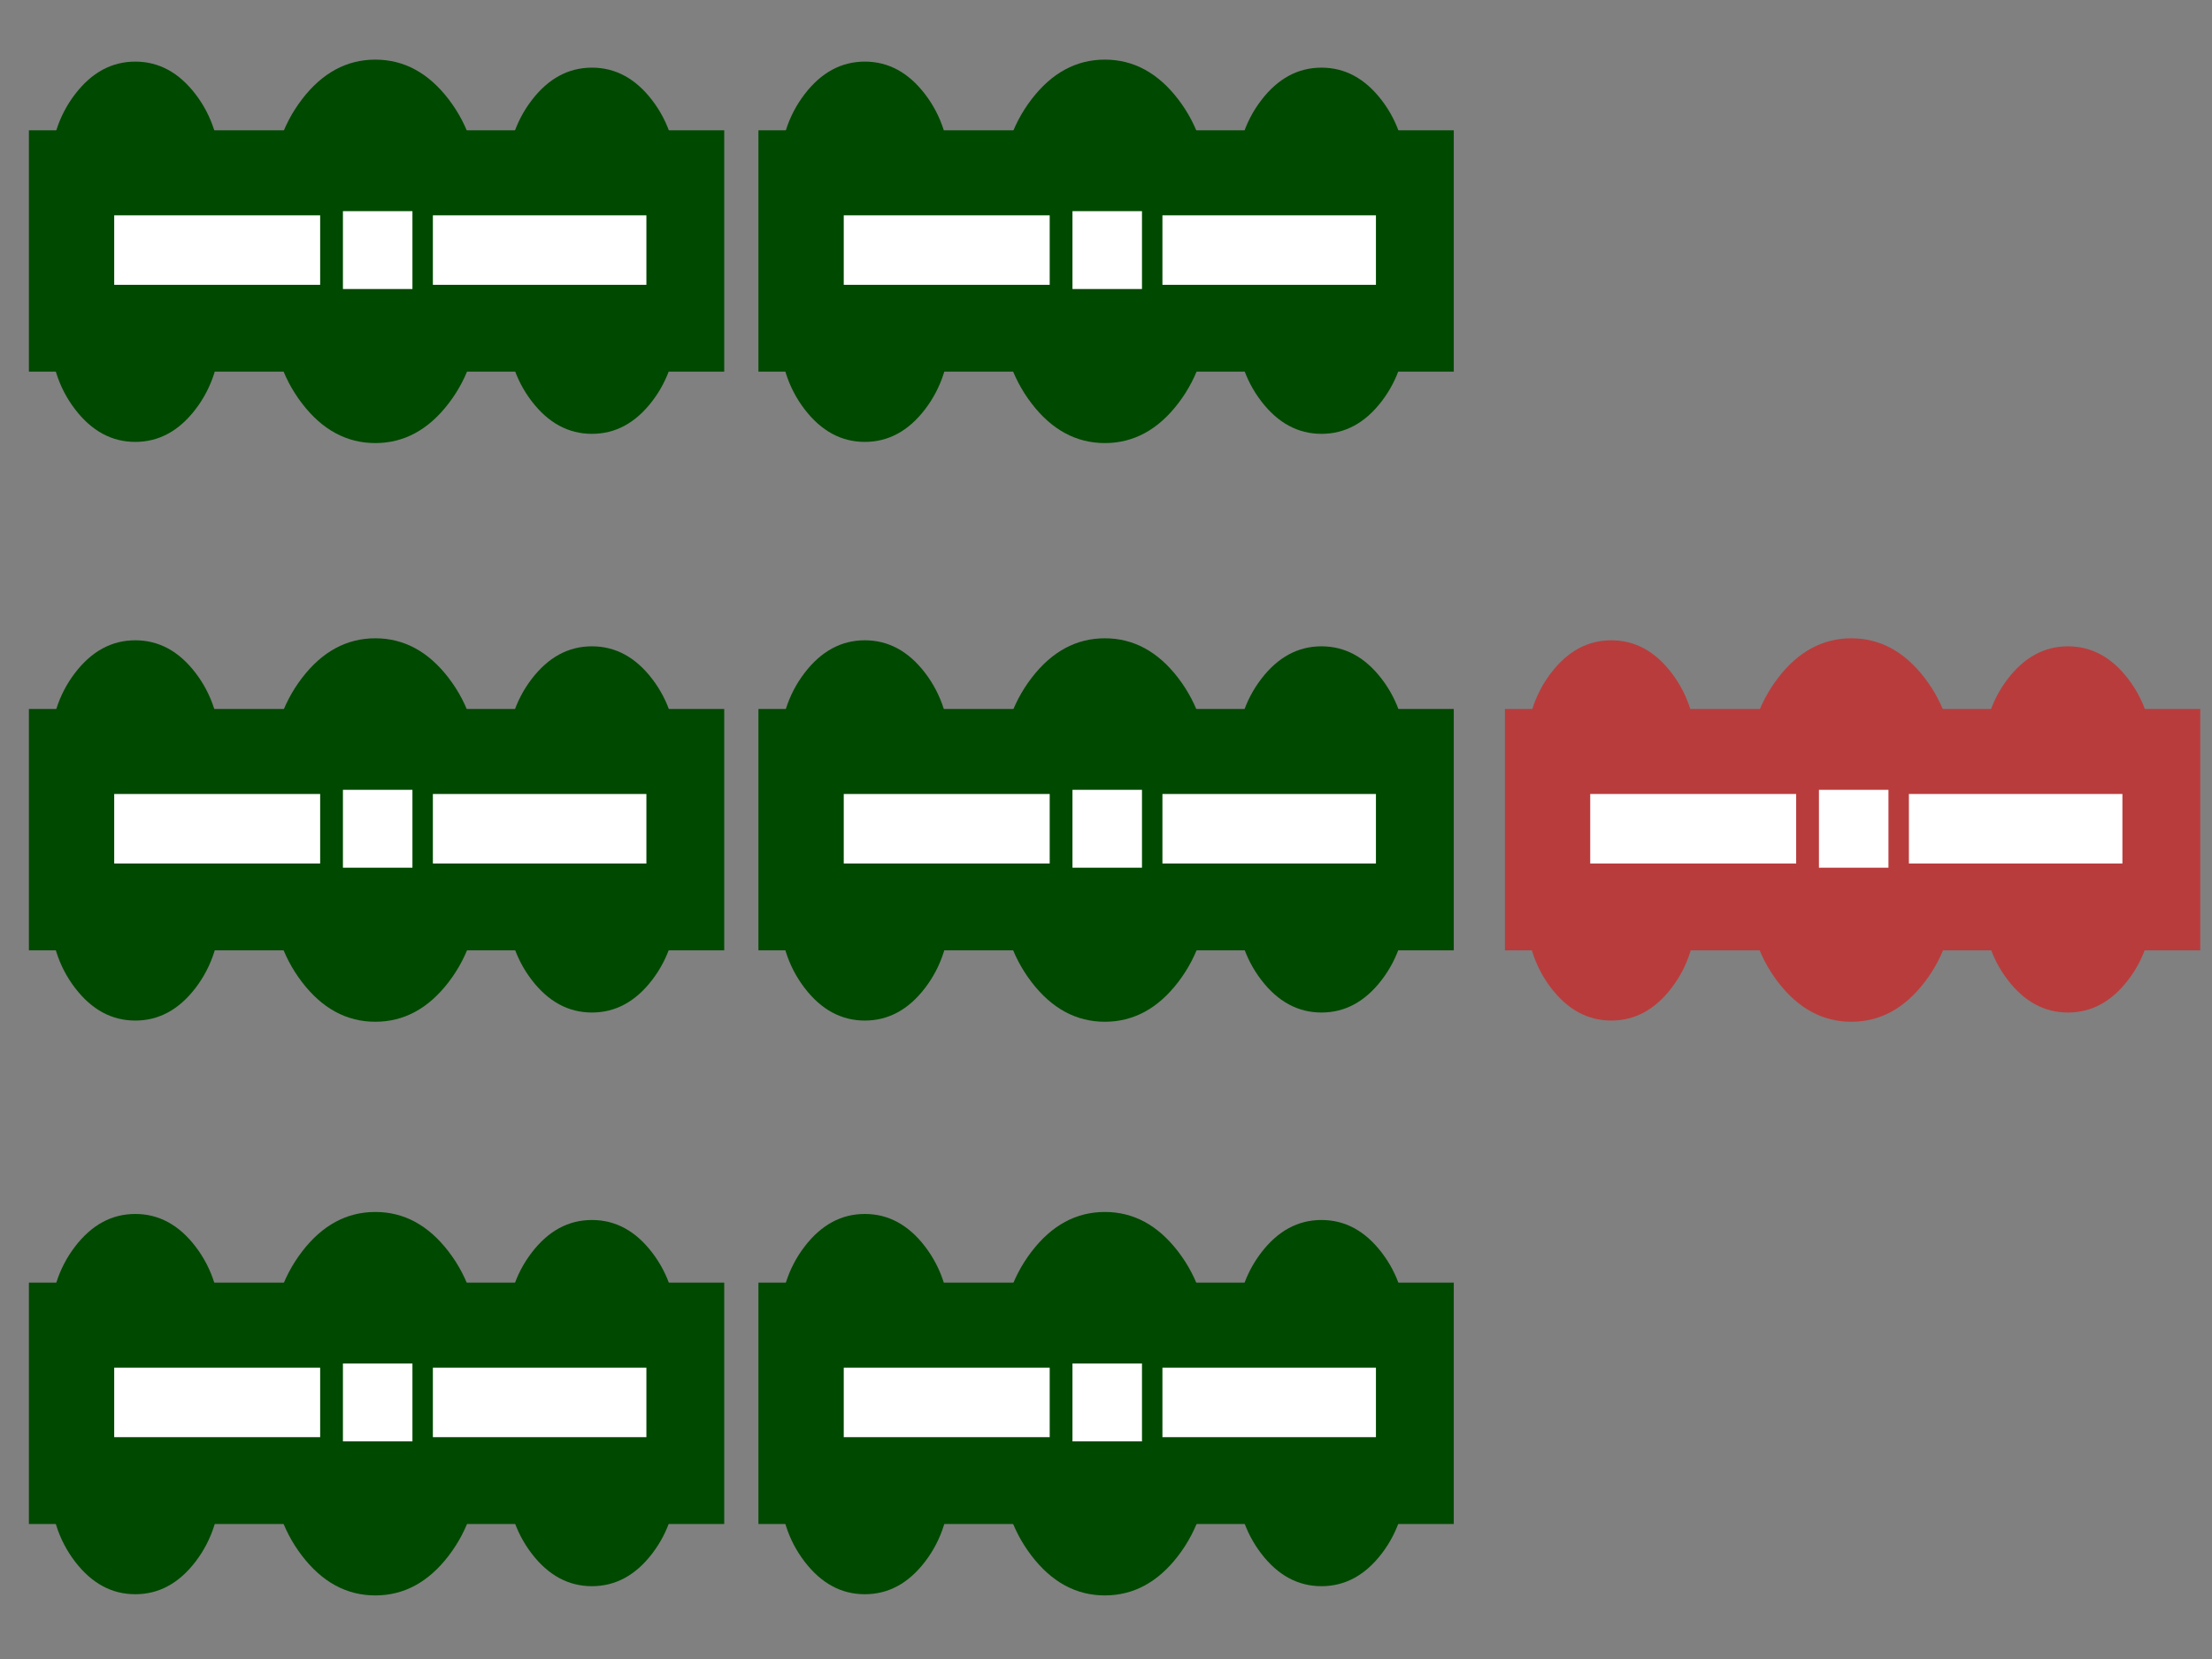 <?xml version="1.0" standalone="no"?>
<!DOCTYPE svg PUBLIC "-//W3C//DTD SVG 1.0//EN" "http://www.w3.org/TR/2001/REC-SVG-20010904/DTD/svg10.dtd">
<svg xmlns="http://www.w3.org/2000/svg" xmlns:xlink="http://www.w3.org/1999/xlink" id="body_2" width="400" height="300">

<rect width="100%" height="100%" fill="#808080" stroke="none"/>

<defs>
    <clipPath  id="1">

    <path id=""  clip-rule="evenodd" transform="matrix(1 0 0 1 0 0)"  d="M0 0L300 0L300 0L300 225L300 225L1.3777277E-14 225L1.3777277E-14 225L0 0z" />    </clipPath>
</defs>

<g transform="matrix(1.333 0 0 1.333 0 0)">
	<g clip-path="url(#1)" >
    <path id=""  transform="matrix(1 0 0 -1 0 225)"  d="M280.534 107.132C 283.725 107.132 286.449 108.605 288.705 111.553L288.705 111.553L288.705 111.553C 290.961 114.5 292.089 118.058 292.089 122.227L292.089 122.227L292.089 122.227C 292.089 126.395 290.961 129.953 288.705 132.9L288.705 132.9L288.705 132.9C 286.449 135.848 283.725 137.322 280.534 137.322L280.534 137.322L280.534 137.322C 277.343 137.322 274.62 135.848 272.363 132.9L272.363 132.9L272.363 132.9C 270.107 129.953 268.979 126.395 268.979 122.227L268.979 122.227L268.979 122.227C 268.979 118.058 270.107 114.5 272.363 111.553L272.363 111.553L272.363 111.553C 274.62 108.605 277.343 107.132 280.534 107.132" stroke="none" fill="#B93C3C" fill-rule="evenodd" />
    <path id=""  transform="matrix(1 0 0 -1 0 225)"  d="M280.534 87.644C 283.725 87.644 286.449 89.118 288.705 92.065L288.705 92.065L288.705 92.065C 290.961 95.013 292.089 98.571 292.089 102.739L292.089 102.739L292.089 102.739C 292.089 106.908 290.961 110.466 288.705 113.413L288.705 113.413L288.705 113.413C 286.449 116.36 283.725 117.834 280.534 117.834L280.534 117.834L280.534 117.834C 277.343 117.834 274.62 116.36 272.363 113.413L272.363 113.413L272.363 113.413C 270.107 110.466 268.979 106.908 268.979 102.739L268.979 102.739L268.979 102.739C 268.979 98.571 270.107 95.013 272.363 92.065L272.363 92.065L272.363 92.065C 274.62 89.118 277.343 87.644 280.534 87.644" stroke="none" fill="#B93C3C" fill-rule="evenodd" />
    <path id=""  transform="matrix(1 0 0 -1 0 225)"  d="M218.586 107.95C 221.777 107.95 224.5 109.424 226.757 112.371L226.757 112.371L226.757 112.371C 229.013 115.319 230.141 118.877 230.141 123.045L230.141 123.045L230.141 123.045C 230.141 127.214 229.013 130.772 226.757 133.719L226.757 133.719L226.757 133.719C 224.5 136.666 221.777 138.14 218.586 138.14L218.586 138.14L218.586 138.14C 215.395 138.14 212.672 136.666 210.415 133.719L210.415 133.719L210.415 133.719C 208.159 130.772 207.031 127.214 207.031 123.045L207.031 123.045L207.031 123.045C 207.031 118.877 208.159 115.319 210.415 112.371L210.415 112.371L210.415 112.371C 212.672 109.424 215.395 107.95 218.586 107.95" stroke="none" fill="#B93C3C" fill-rule="evenodd" />
    <path id=""  transform="matrix(1 0 0 -1 0 225)"  d="M220.525 112.451L220.525 112.451L220.525 112.451L282.108 112.451" stroke="#B93C3C" stroke-width="32.744" stroke-linecap="square" fill="none" />
    <path id=""  transform="matrix(1 0 0 -1 0 225)"  d="M218.586 86.553C 221.777 86.553 224.5 88.026 226.757 90.974L226.757 90.974L226.757 90.974C 229.013 93.921 230.141 97.479 230.141 101.648L230.141 101.648L230.141 101.648C 230.141 105.816 229.013 109.374 226.757 112.322L226.757 112.322L226.757 112.322C 224.5 115.269 221.777 116.743 218.586 116.743L218.586 116.743L218.586 116.743C 215.395 116.743 212.672 115.269 210.415 112.322L210.415 112.322L210.415 112.322C 208.159 109.374 207.031 105.816 207.031 101.648L207.031 101.648L207.031 101.648C 207.031 97.479 208.159 93.921 210.415 90.974L210.415 90.974L210.415 90.974C 212.672 88.026 215.395 86.553 218.586 86.553" stroke="none" fill="#B93C3C" fill-rule="evenodd" />
    <path id=""  transform="matrix(1 0 0 -1 0 225)"  d="M251.148 86.392C 255.034 86.392 258.351 88.187 261.098 91.776L261.098 91.776L261.098 91.776C 263.846 95.366 265.22 99.698 265.22 104.774L265.22 104.774L265.22 104.774C 265.22 109.851 263.846 114.183 261.098 117.773L261.098 117.773L261.098 117.773C 258.351 121.362 255.034 123.157 251.148 123.157L251.148 123.157L251.148 123.157C 247.263 123.157 243.946 121.362 241.198 117.773L241.198 117.773L241.198 117.773C 238.451 114.183 237.077 109.851 237.077 104.774L237.077 104.774L237.077 104.774C 237.077 99.698 238.451 95.366 241.198 91.776L241.198 91.776L241.198 91.776C 243.946 88.187 247.263 86.392 251.148 86.392" stroke="none" fill="#B93C3C" fill-rule="evenodd" />
    <path id=""  transform="matrix(1 0 0 -1 0 225)"  d="M251.148 101.646C 255.034 101.646 258.351 103.44 261.098 107.03L261.098 107.03L261.098 107.03C 263.846 110.619 265.22 114.952 265.22 120.028L265.22 120.028L265.22 120.028C 265.22 125.104 263.846 129.436 261.098 133.026L261.098 133.026L261.098 133.026C 258.351 136.615 255.034 138.41 251.148 138.41L251.148 138.41L251.148 138.41C 247.263 138.41 243.946 136.615 241.198 133.026L241.198 133.026L241.198 133.026C 238.451 129.436 237.077 125.104 237.077 120.028L237.077 120.028L237.077 120.028C 237.077 114.952 238.451 110.619 241.198 107.03L241.198 107.03L241.198 107.03C 243.946 103.44 247.263 101.646 251.148 101.646" stroke="none" fill="#B93C3C" fill-rule="evenodd" />
    <path id=""  transform="matrix(1 0 0 -1 0 225)"  d="M283.207 112.575L283.207 112.575L283.207 112.575L263.672 112.575" stroke="#FFFFFF" stroke-width="9.429" stroke-linecap="square" fill="none" />
    <path id=""  transform="matrix(1 0 0 -1 0 225)"  d="M238.949 112.575L238.949 112.575L238.949 112.575L220.441 112.575" stroke="#FFFFFF" stroke-width="9.429" stroke-linecap="square" fill="none" />
    <path id=""  transform="matrix(1 0 0 -1 0 225)"  d="M251.469 113.14L251.469 113.14L251.469 113.14L251.469 112.004" stroke="#FFFFFF" stroke-width="9.429" stroke-linecap="square" fill="none" />
    <path id=""  transform="matrix(1 0 0 -1 0 225)"  d="M80.301 107.132C 83.492 107.132 86.216 108.605 88.472 111.553L88.472 111.553L88.472 111.553C 90.728 114.5 91.857 118.058 91.857 122.227L91.857 122.227L91.857 122.227C 91.857 126.395 90.728 129.953 88.472 132.9L88.472 132.9L88.472 132.9C 86.216 135.848 83.492 137.322 80.301 137.322L80.301 137.322L80.301 137.322C 77.111 137.322 74.387 135.848 72.131 132.9L72.131 132.9L72.131 132.9C 69.874 129.953 68.746 126.395 68.746 122.227L68.746 122.227L68.746 122.227C 68.746 118.058 69.874 114.5 72.131 111.553L72.131 111.553L72.131 111.553C 74.387 108.605 77.111 107.132 80.301 107.132" stroke="none" fill="#004900" fill-rule="evenodd" />
    <path id=""  transform="matrix(1 0 0 -1 0 225)"  d="M80.301 87.644C 83.492 87.644 86.216 89.118 88.472 92.065L88.472 92.065L88.472 92.065C 90.728 95.013 91.857 98.571 91.857 102.739L91.857 102.739L91.857 102.739C 91.857 106.908 90.728 110.466 88.472 113.413L88.472 113.413L88.472 113.413C 86.216 116.36 83.492 117.834 80.301 117.834L80.301 117.834L80.301 117.834C 77.111 117.834 74.387 116.36 72.131 113.413L72.131 113.413L72.131 113.413C 69.874 110.466 68.746 106.908 68.746 102.739L68.746 102.739L68.746 102.739C 68.746 98.571 69.874 95.013 72.131 92.065L72.131 92.065L72.131 92.065C 74.387 89.118 77.111 87.644 80.301 87.644" stroke="none" fill="#004900" fill-rule="evenodd" />
    <path id=""  transform="matrix(1 0 0 -1 0 225)"  d="M18.353 107.95C 21.544 107.95 24.268 109.424 26.524 112.371L26.524 112.371L26.524 112.371C 28.78 115.319 29.909 118.877 29.909 123.045L29.909 123.045L29.909 123.045C 29.909 127.214 28.78 130.772 26.524 133.719L26.524 133.719L26.524 133.719C 24.268 136.666 21.544 138.14 18.353 138.14L18.353 138.14L18.353 138.14C 15.163 138.14 12.439 136.666 10.183 133.719L10.183 133.719L10.183 133.719C 7.926 130.772 6.798 127.214 6.798 123.045L6.798 123.045L6.798 123.045C 6.798 118.877 7.926 115.319 10.183 112.371L10.183 112.371L10.183 112.371C 12.439 109.424 15.163 107.95 18.353 107.95" stroke="none" fill="#004900" fill-rule="evenodd" />
    <path id=""  transform="matrix(1 0 0 -1 0 225)"  d="M20.293 112.451L20.293 112.451L20.293 112.451L81.875 112.451" stroke="#004900" stroke-width="32.744" stroke-linecap="square" fill="none" />
    <path id=""  transform="matrix(1 0 0 -1 0 225)"  d="M18.353 86.553C 21.544 86.553 24.268 88.026 26.524 90.974L26.524 90.974L26.524 90.974C 28.78 93.921 29.909 97.479 29.909 101.648L29.909 101.648L29.909 101.648C 29.909 105.816 28.78 109.374 26.524 112.322L26.524 112.322L26.524 112.322C 24.268 115.269 21.544 116.743 18.353 116.743L18.353 116.743L18.353 116.743C 15.163 116.743 12.439 115.269 10.183 112.322L10.183 112.322L10.183 112.322C 7.926 109.374 6.798 105.816 6.798 101.648L6.798 101.648L6.798 101.648C 6.798 97.479 7.926 93.921 10.183 90.974L10.183 90.974L10.183 90.974C 12.439 88.026 15.163 86.553 18.353 86.553" stroke="none" fill="#004900" fill-rule="evenodd" />
    <path id=""  transform="matrix(1 0 0 -1 0 225)"  d="M50.916 86.392C 54.801 86.392 58.118 88.187 60.865 91.776L60.865 91.776L60.865 91.776C 63.613 95.366 64.987 99.698 64.987 104.774L64.987 104.774L64.987 104.774C 64.987 109.851 63.613 114.183 60.865 117.773L60.865 117.773L60.865 117.773C 58.118 121.362 54.801 123.157 50.916 123.157L50.916 123.157L50.916 123.157C 47.03 123.157 43.713 121.362 40.966 117.773L40.966 117.773L40.966 117.773C 38.218 114.183 36.844 109.851 36.844 104.774L36.844 104.774L36.844 104.774C 36.844 99.698 38.218 95.366 40.966 91.776L40.966 91.776L40.966 91.776C 43.713 88.187 47.03 86.392 50.916 86.392" stroke="none" fill="#004900" fill-rule="evenodd" />
    <path id=""  transform="matrix(1 0 0 -1 0 225)"  d="M50.916 101.646C 54.801 101.646 58.118 103.44 60.865 107.03L60.865 107.03L60.865 107.03C 63.613 110.619 64.987 114.952 64.987 120.028L64.987 120.028L64.987 120.028C 64.987 125.104 63.613 129.436 60.865 133.026L60.865 133.026L60.865 133.026C 58.118 136.615 54.801 138.41 50.916 138.41L50.916 138.41L50.916 138.41C 47.03 138.41 43.713 136.615 40.966 133.026L40.966 133.026L40.966 133.026C 38.218 129.436 36.844 125.104 36.844 120.028L36.844 120.028L36.844 120.028C 36.844 114.952 38.218 110.619 40.966 107.03L40.966 107.03L40.966 107.03C 43.713 103.44 47.03 101.646 50.916 101.646" stroke="none" fill="#004900" fill-rule="evenodd" />
    <path id=""  transform="matrix(1 0 0 -1 0 225)"  d="M82.974 112.575L82.974 112.575L82.974 112.575L63.439 112.575" stroke="#FFFFFF" stroke-width="9.429" stroke-linecap="square" fill="none" />
    <path id=""  transform="matrix(1 0 0 -1 0 225)"  d="M38.717 112.575L38.717 112.575L38.717 112.575L20.208 112.575" stroke="#FFFFFF" stroke-width="9.429" stroke-linecap="square" fill="none" />
    <path id=""  transform="matrix(1 0 0 -1 0 225)"  d="M51.236 113.14L51.236 113.14L51.236 113.14L51.236 112.004" stroke="#FFFFFF" stroke-width="9.429" stroke-linecap="square" fill="none" />
    <path id=""  transform="matrix(1 0 0 -1 0 225)"  d="M80.301 185.633C 83.492 185.633 86.216 187.107 88.472 190.054L88.472 190.054L88.472 190.054C 90.728 193.002 91.857 196.56 91.857 200.728L91.857 200.728L91.857 200.728C 91.857 204.896 90.728 208.454 88.472 211.402L88.472 211.402L88.472 211.402C 86.216 214.349 83.492 215.823 80.301 215.823L80.301 215.823L80.301 215.823C 77.111 215.823 74.387 214.349 72.131 211.402L72.131 211.402L72.131 211.402C 69.874 208.454 68.746 204.896 68.746 200.728L68.746 200.728L68.746 200.728C 68.746 196.56 69.874 193.002 72.131 190.054L72.131 190.054L72.131 190.054C 74.387 187.107 77.111 185.633 80.301 185.633" stroke="none" fill="#004900" fill-rule="evenodd" />
    <path id=""  transform="matrix(1 0 0 -1 0 225)"  d="M80.301 166.146C 83.492 166.146 86.216 167.619 88.472 170.567L88.472 170.567L88.472 170.567C 90.728 173.514 91.857 177.072 91.857 181.241L91.857 181.241L91.857 181.241C 91.857 185.409 90.728 188.967 88.472 191.914L88.472 191.914L88.472 191.914C 86.216 194.862 83.492 196.336 80.301 196.336L80.301 196.336L80.301 196.336C 77.111 196.336 74.387 194.862 72.131 191.914L72.131 191.914L72.131 191.914C 69.874 188.967 68.746 185.409 68.746 181.241L68.746 181.241L68.746 181.241C 68.746 177.072 69.874 173.514 72.131 170.567L72.131 170.567L72.131 170.567C 74.387 167.619 77.111 166.146 80.301 166.146" stroke="none" fill="#004900" fill-rule="evenodd" />
    <path id=""  transform="matrix(1 0 0 -1 0 225)"  d="M18.353 186.452C 21.544 186.452 24.268 187.925 26.524 190.873L26.524 190.873L26.524 190.873C 28.78 193.82 29.909 197.378 29.909 201.547L29.909 201.547L29.909 201.547C 29.909 205.715 28.78 209.273 26.524 212.22L26.524 212.22L26.524 212.22C 24.268 215.168 21.544 216.642 18.353 216.642L18.353 216.642L18.353 216.642C 15.163 216.642 12.439 215.168 10.183 212.22L10.183 212.22L10.183 212.22C 7.926 209.273 6.798 205.715 6.798 201.547L6.798 201.547L6.798 201.547C 6.798 197.378 7.926 193.82 10.183 190.873L10.183 190.873L10.183 190.873C 12.439 187.925 15.163 186.452 18.353 186.452" stroke="none" fill="#004900" fill-rule="evenodd" />
    <path id=""  transform="matrix(1 0 0 -1 0 225)"  d="M20.293 190.952L20.293 190.952L20.293 190.952L81.875 190.952" stroke="#004900" stroke-width="32.744" stroke-linecap="square" fill="none" />
    <path id=""  transform="matrix(1 0 0 -1 0 225)"  d="M18.353 165.054C 21.544 165.054 24.268 166.528 26.524 169.475L26.524 169.475L26.524 169.475C 28.78 172.423 29.909 175.981 29.909 180.149L29.909 180.149L29.909 180.149C 29.909 184.317 28.78 187.875 26.524 190.823L26.524 190.823L26.524 190.823C 24.268 193.77 21.544 195.244 18.353 195.244L18.353 195.244L18.353 195.244C 15.163 195.244 12.439 193.77 10.183 190.823L10.183 190.823L10.183 190.823C 7.926 187.875 6.798 184.317 6.798 180.149L6.798 180.149L6.798 180.149C 6.798 175.981 7.926 172.423 10.183 169.475L10.183 169.475L10.183 169.475C 12.439 166.528 15.163 165.054 18.353 165.054" stroke="none" fill="#004900" fill-rule="evenodd" />
    <path id=""  transform="matrix(1 0 0 -1 0 225)"  d="M50.916 164.894C 54.801 164.894 58.118 166.688 60.865 170.278L60.865 170.278L60.865 170.278C 63.613 173.867 64.987 178.2 64.987 183.276L64.987 183.276L64.987 183.276C 64.987 188.352 63.613 192.685 60.865 196.274L60.865 196.274L60.865 196.274C 58.118 199.863 54.801 201.658 50.916 201.658L50.916 201.658L50.916 201.658C 47.03 201.658 43.713 199.863 40.966 196.274L40.966 196.274L40.966 196.274C 38.218 192.685 36.844 188.352 36.844 183.276L36.844 183.276L36.844 183.276C 36.844 178.2 38.218 173.867 40.966 170.278L40.966 170.278L40.966 170.278C 43.713 166.688 47.03 164.894 50.916 164.894" stroke="none" fill="#004900" fill-rule="evenodd" />
    <path id=""  transform="matrix(1 0 0 -1 0 225)"  d="M50.916 180.147C 54.801 180.147 58.118 181.942 60.865 185.531L60.865 185.531L60.865 185.531C 63.613 189.12 64.987 193.453 64.987 198.529L64.987 198.529L64.987 198.529C 64.987 203.605 63.613 207.938 60.865 211.527L60.865 211.527L60.865 211.527C 58.118 215.116 54.801 216.911 50.916 216.911L50.916 216.911L50.916 216.911C 47.03 216.911 43.713 215.116 40.966 211.527L40.966 211.527L40.966 211.527C 38.218 207.938 36.844 203.605 36.844 198.529L36.844 198.529L36.844 198.529C 36.844 193.453 38.218 189.12 40.966 185.531L40.966 185.531L40.966 185.531C 43.713 181.942 47.03 180.147 50.916 180.147" stroke="none" fill="#004900" fill-rule="evenodd" />
    <path id=""  transform="matrix(1 0 0 -1 0 225)"  d="M82.974 191.076L82.974 191.076L82.974 191.076L63.439 191.076" stroke="#FFFFFF" stroke-width="9.429" stroke-linecap="square" fill="none" />
    <path id=""  transform="matrix(1 0 0 -1 0 225)"  d="M38.717 191.076L38.717 191.076L38.717 191.076L20.208 191.076" stroke="#FFFFFF" stroke-width="9.429" stroke-linecap="square" fill="none" />
    <path id=""  transform="matrix(1 0 0 -1 0 225)"  d="M51.236 191.641L51.236 191.641L51.236 191.641L51.236 190.506" stroke="#FFFFFF" stroke-width="9.429" stroke-linecap="square" fill="none" />
    <path id=""  transform="matrix(1 0 0 -1 0 225)"  d="M80.301 29.308C 83.492 29.308 86.216 30.782 88.472 33.73L88.472 33.73L88.472 33.73C 90.728 36.677 91.857 40.235 91.857 44.404L91.857 44.404L91.857 44.404C 91.857 48.572 90.728 52.13 88.472 55.077L88.472 55.077L88.472 55.077C 86.216 58.025 83.492 59.499 80.301 59.499L80.301 59.499L80.301 59.499C 77.111 59.499 74.387 58.025 72.131 55.077L72.131 55.077L72.131 55.077C 69.874 52.13 68.746 48.572 68.746 44.404L68.746 44.404L68.746 44.404C 68.746 40.235 69.874 36.677 72.131 33.73L72.131 33.73L72.131 33.73C 74.387 30.782 77.111 29.308 80.301 29.308" stroke="none" fill="#004900" fill-rule="evenodd" />
    <path id=""  transform="matrix(1 0 0 -1 0 225)"  d="M80.301 9.821C 83.492 9.821 86.216 11.295 88.472 14.242L88.472 14.242L88.472 14.242C 90.728 17.19 91.857 20.748 91.857 24.916L91.857 24.916L91.857 24.916C 91.857 29.084 90.728 32.642 88.472 35.59L88.472 35.59L88.472 35.59C 86.216 38.537 83.492 40.011 80.301 40.011L80.301 40.011L80.301 40.011C 77.111 40.011 74.387 38.537 72.131 35.59L72.131 35.59L72.131 35.59C 69.874 32.642 68.746 29.084 68.746 24.916L68.746 24.916L68.746 24.916C 68.746 20.748 69.874 17.19 72.131 14.242L72.131 14.242L72.131 14.242C 74.387 11.295 77.111 9.821 80.301 9.821" stroke="none" fill="#004900" fill-rule="evenodd" />
    <path id=""  transform="matrix(1 0 0 -1 0 225)"  d="M18.353 30.127C 21.544 30.127 24.268 31.601 26.524 34.548L26.524 34.548L26.524 34.548C 28.78 37.496 29.909 41.054 29.909 45.222L29.909 45.222L29.909 45.222C 29.909 49.39 28.78 52.948 26.524 55.896L26.524 55.896L26.524 55.896C 24.268 58.843 21.544 60.317 18.353 60.317L18.353 60.317L18.353 60.317C 15.163 60.317 12.439 58.843 10.183 55.896L10.183 55.896L10.183 55.896C 7.926 52.948 6.798 49.39 6.798 45.222L6.798 45.222L6.798 45.222C 6.798 41.054 7.926 37.496 10.183 34.548L10.183 34.548L10.183 34.548C 12.439 31.601 15.163 30.127 18.353 30.127" stroke="none" fill="#004900" fill-rule="evenodd" />
    <path id=""  transform="matrix(1 0 0 -1 0 225)"  d="M20.293 34.628L20.293 34.628L20.293 34.628L81.875 34.628" stroke="#004900" stroke-width="32.744" stroke-linecap="square" fill="none" />
    <path id=""  transform="matrix(1 0 0 -1 0 225)"  d="M18.353 8.73C 21.544 8.73 24.268 10.203 26.524 13.151L26.524 13.151L26.524 13.151C 28.78 16.098 29.909 19.656 29.909 23.825L29.909 23.825L29.909 23.825C 29.909 27.993 28.78 31.551 26.524 34.499L26.524 34.499L26.524 34.499C 24.268 37.446 21.544 38.92 18.353 38.92L18.353 38.92L18.353 38.92C 15.163 38.92 12.439 37.446 10.183 34.499L10.183 34.499L10.183 34.499C 7.926 31.551 6.798 27.993 6.798 23.825L6.798 23.825L6.798 23.825C 6.798 19.656 7.926 16.098 10.183 13.151L10.183 13.151L10.183 13.151C 12.439 10.203 15.163 8.73 18.353 8.73" stroke="none" fill="#004900" fill-rule="evenodd" />
    <path id=""  transform="matrix(1 0 0 -1 0 225)"  d="M50.916 8.569C 54.801 8.569 58.118 10.364 60.865 13.953L60.865 13.953L60.865 13.953C 63.613 17.543 64.987 21.875 64.987 26.951L64.987 26.951L64.987 26.951C 64.987 32.027 63.613 36.36 60.865 39.949L60.865 39.949L60.865 39.949C 58.118 43.539 54.801 45.333 50.916 45.333L50.916 45.333L50.916 45.333C 47.03 45.333 43.713 43.539 40.966 39.949L40.966 39.949L40.966 39.949C 38.218 36.36 36.844 32.027 36.844 26.951L36.844 26.951L36.844 26.951C 36.844 21.875 38.218 17.543 40.966 13.953L40.966 13.953L40.966 13.953C 43.713 10.364 47.03 8.569 50.916 8.569" stroke="none" fill="#004900" fill-rule="evenodd" />
    <path id=""  transform="matrix(1 0 0 -1 0 225)"  d="M50.916 23.822C 54.801 23.822 58.118 25.617 60.865 29.206L60.865 29.206L60.865 29.206C 63.613 32.796 64.987 37.128 64.987 42.205L64.987 42.205L64.987 42.205C 64.987 47.281 63.613 51.613 60.865 55.203L60.865 55.203L60.865 55.203C 58.118 58.792 54.801 60.587 50.916 60.587L50.916 60.587L50.916 60.587C 47.03 60.587 43.713 58.792 40.966 55.203L40.966 55.203L40.966 55.203C 38.218 51.613 36.844 47.281 36.844 42.205L36.844 42.205L36.844 42.205C 36.844 37.128 38.218 32.796 40.966 29.206L40.966 29.206L40.966 29.206C 43.713 25.617 47.03 23.822 50.916 23.822" stroke="none" fill="#004900" fill-rule="evenodd" />
    <path id=""  transform="matrix(1 0 0 -1 0 225)"  d="M82.974 34.752L82.974 34.752L82.974 34.752L63.439 34.752" stroke="#FFFFFF" stroke-width="9.429" stroke-linecap="square" fill="none" />
    <path id=""  transform="matrix(1 0 0 -1 0 225)"  d="M38.717 34.752L38.717 34.752L38.717 34.752L20.208 34.752" stroke="#FFFFFF" stroke-width="9.429" stroke-linecap="square" fill="none" />
    <path id=""  transform="matrix(1 0 0 -1 0 225)"  d="M51.236 35.317L51.236 35.317L51.236 35.317L51.236 34.181" stroke="#FFFFFF" stroke-width="9.429" stroke-linecap="square" fill="none" />
    <path id=""  transform="matrix(1 0 0 -1 0 225)"  d="M179.269 107.132C 182.46 107.132 185.184 108.605 187.44 111.553L187.44 111.553L187.44 111.553C 189.696 114.5 190.825 118.058 190.825 122.227L190.825 122.227L190.825 122.227C 190.825 126.395 189.696 129.953 187.44 132.9L187.44 132.9L187.44 132.9C 185.184 135.848 182.46 137.322 179.269 137.322L179.269 137.322L179.269 137.322C 176.079 137.322 173.355 135.848 171.099 132.9L171.099 132.9L171.099 132.9C 168.842 129.953 167.714 126.395 167.714 122.227L167.714 122.227L167.714 122.227C 167.714 118.058 168.842 114.5 171.099 111.553L171.099 111.553L171.099 111.553C 173.355 108.605 176.079 107.132 179.269 107.132" stroke="none" fill="#004900" fill-rule="evenodd" />
    <path id=""  transform="matrix(1 0 0 -1 0 225)"  d="M179.269 87.644C 182.46 87.644 185.184 89.118 187.44 92.065L187.44 92.065L187.44 92.065C 189.696 95.013 190.825 98.571 190.825 102.739L190.825 102.739L190.825 102.739C 190.825 106.908 189.696 110.466 187.44 113.413L187.44 113.413L187.44 113.413C 185.184 116.36 182.46 117.834 179.269 117.834L179.269 117.834L179.269 117.834C 176.079 117.834 173.355 116.36 171.099 113.413L171.099 113.413L171.099 113.413C 168.842 110.466 167.714 106.908 167.714 102.739L167.714 102.739L167.714 102.739C 167.714 98.571 168.842 95.013 171.099 92.065L171.099 92.065L171.099 92.065C 173.355 89.118 176.079 87.644 179.269 87.644" stroke="none" fill="#004900" fill-rule="evenodd" />
    <path id=""  transform="matrix(1 0 0 -1 0 225)"  d="M117.321 107.95C 120.512 107.95 123.236 109.424 125.492 112.371L125.492 112.371L125.492 112.371C 127.748 115.319 128.876 118.877 128.876 123.045L128.876 123.045L128.876 123.045C 128.876 127.214 127.748 130.772 125.492 133.719L125.492 133.719L125.492 133.719C 123.236 136.666 120.512 138.14 117.321 138.14L117.321 138.14L117.321 138.14C 114.13 138.14 111.407 136.666 109.151 133.719L109.151 133.719L109.151 133.719C 106.894 130.772 105.766 127.214 105.766 123.045L105.766 123.045L105.766 123.045C 105.766 118.877 106.894 115.319 109.151 112.371L109.151 112.371L109.151 112.371C 111.407 109.424 114.13 107.95 117.321 107.95" stroke="none" fill="#004900" fill-rule="evenodd" />
    <path id=""  transform="matrix(1 0 0 -1 0 225)"  d="M119.26 112.451L119.26 112.451L119.26 112.451L180.843 112.451" stroke="#004900" stroke-width="32.744" stroke-linecap="square" fill="none" />
    <path id=""  transform="matrix(1 0 0 -1 0 225)"  d="M117.321 86.553C 120.512 86.553 123.236 88.026 125.492 90.974L125.492 90.974L125.492 90.974C 127.748 93.921 128.876 97.479 128.876 101.648L128.876 101.648L128.876 101.648C 128.876 105.816 127.748 109.374 125.492 112.322L125.492 112.322L125.492 112.322C 123.236 115.269 120.512 116.743 117.321 116.743L117.321 116.743L117.321 116.743C 114.13 116.743 111.407 115.269 109.151 112.322L109.151 112.322L109.151 112.322C 106.894 109.374 105.766 105.816 105.766 101.648L105.766 101.648L105.766 101.648C 105.766 97.479 106.894 93.921 109.151 90.974L109.151 90.974L109.151 90.974C 111.407 88.026 114.13 86.553 117.321 86.553" stroke="none" fill="#004900" fill-rule="evenodd" />
    <path id=""  transform="matrix(1 0 0 -1 0 225)"  d="M149.883 86.392C 153.769 86.392 157.086 88.187 159.833 91.776L159.833 91.776L159.833 91.776C 162.581 95.366 163.955 99.698 163.955 104.774L163.955 104.774L163.955 104.774C 163.955 109.851 162.581 114.183 159.833 117.773L159.833 117.773L159.833 117.773C 157.086 121.362 153.769 123.157 149.883 123.157L149.883 123.157L149.883 123.157C 145.998 123.157 142.681 121.362 139.934 117.773L139.934 117.773L139.934 117.773C 137.186 114.183 135.812 109.851 135.812 104.774L135.812 104.774L135.812 104.774C 135.812 99.698 137.186 95.366 139.934 91.776L139.934 91.776L139.934 91.776C 142.681 88.187 145.998 86.392 149.883 86.392" stroke="none" fill="#004900" fill-rule="evenodd" />
    <path id=""  transform="matrix(1 0 0 -1 0 225)"  d="M149.883 101.646C 153.769 101.646 157.086 103.44 159.833 107.03L159.833 107.03L159.833 107.03C 162.581 110.619 163.955 114.952 163.955 120.028L163.955 120.028L163.955 120.028C 163.955 125.104 162.581 129.436 159.833 133.026L159.833 133.026L159.833 133.026C 157.086 136.615 153.769 138.41 149.883 138.41L149.883 138.41L149.883 138.41C 145.998 138.41 142.681 136.615 139.934 133.026L139.934 133.026L139.934 133.026C 137.186 129.436 135.812 125.104 135.812 120.028L135.812 120.028L135.812 120.028C 135.812 114.952 137.186 110.619 139.934 107.03L139.934 107.03L139.934 107.03C 142.681 103.44 145.998 101.646 149.883 101.646" stroke="none" fill="#004900" fill-rule="evenodd" />
    <path id=""  transform="matrix(1 0 0 -1 0 225)"  d="M181.942 112.575L181.942 112.575L181.942 112.575L162.407 112.575" stroke="#FFFFFF" stroke-width="9.429" stroke-linecap="square" fill="none" />
    <path id=""  transform="matrix(1 0 0 -1 0 225)"  d="M137.685 112.575L137.685 112.575L137.685 112.575L119.176 112.575" stroke="#FFFFFF" stroke-width="9.429" stroke-linecap="square" fill="none" />
    <path id=""  transform="matrix(1 0 0 -1 0 225)"  d="M150.204 113.14L150.204 113.14L150.204 113.14L150.204 112.004" stroke="#FFFFFF" stroke-width="9.429" stroke-linecap="square" fill="none" />
    <path id=""  transform="matrix(1 0 0 -1 0 225)"  d="M179.269 185.633C 182.46 185.633 185.184 187.107 187.44 190.054L187.44 190.054L187.44 190.054C 189.696 193.002 190.825 196.56 190.825 200.728L190.825 200.728L190.825 200.728C 190.825 204.896 189.696 208.454 187.44 211.402L187.44 211.402L187.44 211.402C 185.184 214.349 182.46 215.823 179.269 215.823L179.269 215.823L179.269 215.823C 176.079 215.823 173.355 214.349 171.099 211.402L171.099 211.402L171.099 211.402C 168.842 208.454 167.714 204.896 167.714 200.728L167.714 200.728L167.714 200.728C 167.714 196.56 168.842 193.002 171.099 190.054L171.099 190.054L171.099 190.054C 173.355 187.107 176.079 185.633 179.269 185.633" stroke="none" fill="#004900" fill-rule="evenodd" />
    <path id=""  transform="matrix(1 0 0 -1 0 225)"  d="M179.269 166.146C 182.46 166.146 185.184 167.619 187.44 170.567L187.44 170.567L187.44 170.567C 189.696 173.514 190.825 177.072 190.825 181.241L190.825 181.241L190.825 181.241C 190.825 185.409 189.696 188.967 187.44 191.914L187.44 191.914L187.44 191.914C 185.184 194.862 182.46 196.336 179.269 196.336L179.269 196.336L179.269 196.336C 176.079 196.336 173.355 194.862 171.099 191.914L171.099 191.914L171.099 191.914C 168.842 188.967 167.714 185.409 167.714 181.241L167.714 181.241L167.714 181.241C 167.714 177.072 168.842 173.514 171.099 170.567L171.099 170.567L171.099 170.567C 173.355 167.619 176.079 166.146 179.269 166.146" stroke="none" fill="#004900" fill-rule="evenodd" />
    <path id=""  transform="matrix(1 0 0 -1 0 225)"  d="M117.321 186.452C 120.512 186.452 123.236 187.925 125.492 190.873L125.492 190.873L125.492 190.873C 127.748 193.82 128.876 197.378 128.876 201.547L128.876 201.547L128.876 201.547C 128.876 205.715 127.748 209.273 125.492 212.22L125.492 212.22L125.492 212.22C 123.236 215.168 120.512 216.642 117.321 216.642L117.321 216.642L117.321 216.642C 114.13 216.642 111.407 215.168 109.151 212.22L109.151 212.22L109.151 212.22C 106.894 209.273 105.766 205.715 105.766 201.547L105.766 201.547L105.766 201.547C 105.766 197.378 106.894 193.82 109.151 190.873L109.151 190.873L109.151 190.873C 111.407 187.925 114.13 186.452 117.321 186.452" stroke="none" fill="#004900" fill-rule="evenodd" />
    <path id=""  transform="matrix(1 0 0 -1 0 225)"  d="M119.26 190.952L119.26 190.952L119.26 190.952L180.843 190.952" stroke="#004900" stroke-width="32.744" stroke-linecap="square" fill="none" />
    <path id=""  transform="matrix(1 0 0 -1 0 225)"  d="M117.321 165.054C 120.512 165.054 123.236 166.528 125.492 169.475L125.492 169.475L125.492 169.475C 127.748 172.423 128.876 175.981 128.876 180.149L128.876 180.149L128.876 180.149C 128.876 184.317 127.748 187.875 125.492 190.823L125.492 190.823L125.492 190.823C 123.236 193.77 120.512 195.244 117.321 195.244L117.321 195.244L117.321 195.244C 114.13 195.244 111.407 193.77 109.151 190.823L109.151 190.823L109.151 190.823C 106.894 187.875 105.766 184.317 105.766 180.149L105.766 180.149L105.766 180.149C 105.766 175.981 106.894 172.423 109.151 169.475L109.151 169.475L109.151 169.475C 111.407 166.528 114.13 165.054 117.321 165.054" stroke="none" fill="#004900" fill-rule="evenodd" />
    <path id=""  transform="matrix(1 0 0 -1 0 225)"  d="M149.883 164.894C 153.769 164.894 157.086 166.688 159.833 170.278L159.833 170.278L159.833 170.278C 162.581 173.867 163.955 178.2 163.955 183.276L163.955 183.276L163.955 183.276C 163.955 188.352 162.581 192.685 159.833 196.274L159.833 196.274L159.833 196.274C 157.086 199.863 153.769 201.658 149.883 201.658L149.883 201.658L149.883 201.658C 145.998 201.658 142.681 199.863 139.934 196.274L139.934 196.274L139.934 196.274C 137.186 192.685 135.812 188.352 135.812 183.276L135.812 183.276L135.812 183.276C 135.812 178.2 137.186 173.867 139.934 170.278L139.934 170.278L139.934 170.278C 142.681 166.688 145.998 164.894 149.883 164.894" stroke="none" fill="#004900" fill-rule="evenodd" />
    <path id=""  transform="matrix(1 0 0 -1 0 225)"  d="M149.883 180.147C 153.769 180.147 157.086 181.942 159.833 185.531L159.833 185.531L159.833 185.531C 162.581 189.12 163.955 193.453 163.955 198.529L163.955 198.529L163.955 198.529C 163.955 203.605 162.581 207.938 159.833 211.527L159.833 211.527L159.833 211.527C 157.086 215.116 153.769 216.911 149.883 216.911L149.883 216.911L149.883 216.911C 145.998 216.911 142.681 215.116 139.934 211.527L139.934 211.527L139.934 211.527C 137.186 207.938 135.812 203.605 135.812 198.529L135.812 198.529L135.812 198.529C 135.812 193.453 137.186 189.12 139.934 185.531L139.934 185.531L139.934 185.531C 142.681 181.942 145.998 180.147 149.883 180.147" stroke="none" fill="#004900" fill-rule="evenodd" />
    <path id=""  transform="matrix(1 0 0 -1 0 225)"  d="M181.942 191.076L181.942 191.076L181.942 191.076L162.407 191.076" stroke="#FFFFFF" stroke-width="9.429" stroke-linecap="square" fill="none" />
    <path id=""  transform="matrix(1 0 0 -1 0 225)"  d="M137.685 191.076L137.685 191.076L137.685 191.076L119.176 191.076" stroke="#FFFFFF" stroke-width="9.429" stroke-linecap="square" fill="none" />
    <path id=""  transform="matrix(1 0 0 -1 0 225)"  d="M150.204 191.641L150.204 191.641L150.204 191.641L150.204 190.506" stroke="#FFFFFF" stroke-width="9.429" stroke-linecap="square" fill="none" />
    <path id=""  transform="matrix(1 0 0 -1 0 225)"  d="M179.269 29.308C 182.46 29.308 185.184 30.782 187.44 33.73L187.44 33.73L187.44 33.73C 189.696 36.677 190.825 40.235 190.825 44.404L190.825 44.404L190.825 44.404C 190.825 48.572 189.696 52.13 187.44 55.077L187.44 55.077L187.44 55.077C 185.184 58.025 182.46 59.499 179.269 59.499L179.269 59.499L179.269 59.499C 176.079 59.499 173.355 58.025 171.099 55.077L171.099 55.077L171.099 55.077C 168.842 52.13 167.714 48.572 167.714 44.404L167.714 44.404L167.714 44.404C 167.714 40.235 168.842 36.677 171.099 33.73L171.099 33.73L171.099 33.73C 173.355 30.782 176.079 29.308 179.269 29.308" stroke="none" fill="#004900" fill-rule="evenodd" />
    <path id=""  transform="matrix(1 0 0 -1 0 225)"  d="M179.269 9.821C 182.46 9.821 185.184 11.295 187.44 14.242L187.44 14.242L187.44 14.242C 189.696 17.19 190.825 20.748 190.825 24.916L190.825 24.916L190.825 24.916C 190.825 29.084 189.696 32.642 187.44 35.59L187.44 35.59L187.44 35.59C 185.184 38.537 182.46 40.011 179.269 40.011L179.269 40.011L179.269 40.011C 176.079 40.011 173.355 38.537 171.099 35.59L171.099 35.59L171.099 35.59C 168.842 32.642 167.714 29.084 167.714 24.916L167.714 24.916L167.714 24.916C 167.714 20.748 168.842 17.19 171.099 14.242L171.099 14.242L171.099 14.242C 173.355 11.295 176.079 9.821 179.269 9.821" stroke="none" fill="#004900" fill-rule="evenodd" />
    <path id=""  transform="matrix(1 0 0 -1 0 225)"  d="M117.321 30.127C 120.512 30.127 123.236 31.601 125.492 34.548L125.492 34.548L125.492 34.548C 127.748 37.496 128.876 41.054 128.876 45.222L128.876 45.222L128.876 45.222C 128.876 49.39 127.748 52.948 125.492 55.896L125.492 55.896L125.492 55.896C 123.236 58.843 120.512 60.317 117.321 60.317L117.321 60.317L117.321 60.317C 114.13 60.317 111.407 58.843 109.151 55.896L109.151 55.896L109.151 55.896C 106.894 52.948 105.766 49.39 105.766 45.222L105.766 45.222L105.766 45.222C 105.766 41.054 106.894 37.496 109.151 34.548L109.151 34.548L109.151 34.548C 111.407 31.601 114.13 30.127 117.321 30.127" stroke="none" fill="#004900" fill-rule="evenodd" />
    <path id=""  transform="matrix(1 0 0 -1 0 225)"  d="M119.26 34.628L119.26 34.628L119.26 34.628L180.843 34.628" stroke="#004900" stroke-width="32.744" stroke-linecap="square" fill="none" />
    <path id=""  transform="matrix(1 0 0 -1 0 225)"  d="M117.321 8.73C 120.512 8.73 123.236 10.203 125.492 13.151L125.492 13.151L125.492 13.151C 127.748 16.098 128.876 19.656 128.876 23.825L128.876 23.825L128.876 23.825C 128.876 27.993 127.748 31.551 125.492 34.499L125.492 34.499L125.492 34.499C 123.236 37.446 120.512 38.92 117.321 38.92L117.321 38.92L117.321 38.92C 114.13 38.92 111.407 37.446 109.151 34.499L109.151 34.499L109.151 34.499C 106.894 31.551 105.766 27.993 105.766 23.825L105.766 23.825L105.766 23.825C 105.766 19.656 106.894 16.098 109.151 13.151L109.151 13.151L109.151 13.151C 111.407 10.203 114.13 8.73 117.321 8.73" stroke="none" fill="#004900" fill-rule="evenodd" />
    <path id=""  transform="matrix(1 0 0 -1 0 225)"  d="M149.883 8.569C 153.769 8.569 157.086 10.364 159.833 13.953L159.833 13.953L159.833 13.953C 162.581 17.543 163.955 21.875 163.955 26.951L163.955 26.951L163.955 26.951C 163.955 32.027 162.581 36.36 159.833 39.949L159.833 39.949L159.833 39.949C 157.086 43.539 153.769 45.333 149.883 45.333L149.883 45.333L149.883 45.333C 145.998 45.333 142.681 43.539 139.934 39.949L139.934 39.949L139.934 39.949C 137.186 36.36 135.812 32.027 135.812 26.951L135.812 26.951L135.812 26.951C 135.812 21.875 137.186 17.543 139.934 13.953L139.934 13.953L139.934 13.953C 142.681 10.364 145.998 8.569 149.883 8.569" stroke="none" fill="#004900" fill-rule="evenodd" />
    <path id=""  transform="matrix(1 0 0 -1 0 225)"  d="M149.883 23.822C 153.769 23.822 157.086 25.617 159.833 29.206L159.833 29.206L159.833 29.206C 162.581 32.796 163.955 37.128 163.955 42.205L163.955 42.205L163.955 42.205C 163.955 47.281 162.581 51.613 159.833 55.203L159.833 55.203L159.833 55.203C 157.086 58.792 153.769 60.587 149.883 60.587L149.883 60.587L149.883 60.587C 145.998 60.587 142.681 58.792 139.934 55.203L139.934 55.203L139.934 55.203C 137.186 51.613 135.812 47.281 135.812 42.205L135.812 42.205L135.812 42.205C 135.812 37.128 137.186 32.796 139.934 29.206L139.934 29.206L139.934 29.206C 142.681 25.617 145.998 23.822 149.883 23.822" stroke="none" fill="#004900" fill-rule="evenodd" />
    <path id=""  transform="matrix(1 0 0 -1 0 225)"  d="M181.942 34.752L181.942 34.752L181.942 34.752L162.407 34.752" stroke="#FFFFFF" stroke-width="9.429" stroke-linecap="square" fill="none" />
    <path id=""  transform="matrix(1 0 0 -1 0 225)"  d="M137.685 34.752L137.685 34.752L137.685 34.752L119.176 34.752" stroke="#FFFFFF" stroke-width="9.429" stroke-linecap="square" fill="none" />
    <path id=""  transform="matrix(1 0 0 -1 0 225)"  d="M150.204 35.317L150.204 35.317L150.204 35.317L150.204 34.181" stroke="#FFFFFF" stroke-width="9.429" stroke-linecap="square" fill="none" />
	</g>
</g>
</svg>